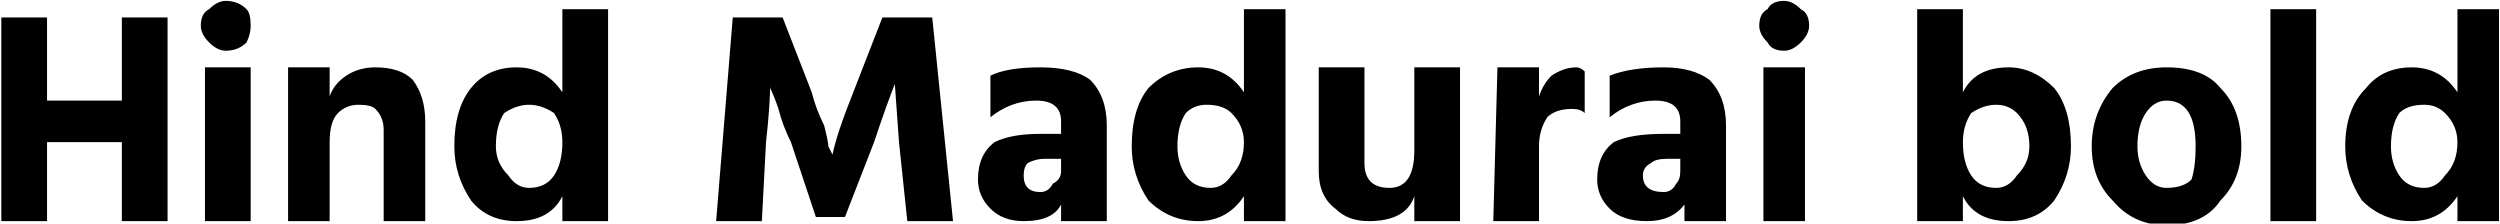 <svg xmlns="http://www.w3.org/2000/svg" viewBox="4.68 46.792 601.56 53.784"><path d="M45 51L45 100L34 100L34 81L16 81L16 100L5 100L5 51L16 51L16 71L34 71L34 51L45 51ZM65 63L65 100L54 100L54 63L65 63ZM64 49Q65 50 65 53Q65 55 64 57Q62 59 59 59Q57 59 55 57Q53 55 53 53Q53 50 55 49Q57 47 59 47Q62 47 64 49ZM107 76L107 100L97 100L97 78Q97 75 95 73Q94 72 91 72L91 72Q88 72 86 74Q84 76 84 81L84 81L84 100L74 100L74 63L84 63L84 70Q85 67 88 65Q91 63 95 63L95 63Q101 63 104 66Q107 70 107 76L107 76ZM124 82L124 82Q124 86 127 89Q129 92 132 92L132 92Q136 92 138 89Q140 86 140 81L140 81Q140 77 138 74Q135 72 132 72Q129 72 126 74Q124 77 124 82ZM151 49L151 100L140 100L140 94Q137 100 129 100L129 100Q122 100 118 95Q114 89 114 82L114 82Q114 73 118 68Q122 63 129 63L129 63Q136 63 140 69L140 69L140 49L151 49ZM189 81L188 100L177 100L181 51L193 51L200 69Q201 73 203 77Q204 81 204 82L204 82L205 84Q206 79 210 69L210 69L217 51L229 51L234 100L223 100L221 81L220 67Q218 72 215 81L215 81L208 99L201 99L195 81Q193 77 192 73Q191 70 190 68L190 68L190 67Q190 72 189 81L189 81ZM255 93L255 93Q257 93 258 91Q260 90 260 88L260 88L260 85L256 85Q254 85 252 86Q251 87 251 89L251 89Q251 93 255 93ZM260 100L260 96Q258 100 251 100L251 100Q246 100 243 97Q240 94 240 90L240 90Q240 84 244 81Q248 79 255 79L255 79L260 79L260 76Q260 71 254 71L254 71Q248 71 243 75L243 75L243 65Q247 63 255 63L255 63Q263 63 267 66Q271 70 271 77L271 77L271 100L260 100ZM288 82L288 82Q288 86 290 89Q292 92 296 92L296 92Q299 92 301 89Q304 86 304 81L304 81Q304 77 301 74Q299 72 295 72Q292 72 290 74Q288 77 288 82ZM314 49L314 100L304 100L304 94Q300 100 293 100L293 100Q286 100 281 95Q277 89 277 82L277 82Q277 73 281 68Q286 63 293 63L293 63Q300 63 304 69L304 69L304 49L314 49ZM356 63L356 100L345 100L345 94Q343 100 334 100L334 100Q329 100 326 97Q322 94 322 88L322 88L322 63L333 63L333 86Q333 92 339 92L339 92Q345 92 345 83L345 83L345 63L356 63ZM375 82L375 100L364 100L365 63L375 63L375 70Q376 67 378 65Q381 63 384 63L384 63Q385 63 386 64L386 64L386 74Q385 73 383 73L383 73Q379 73 377 75Q375 78 375 82L375 82ZM405 93L405 93Q407 93 408 91Q409 90 409 88L409 88L409 85L406 85Q403 85 402 86Q400 87 400 89L400 89Q400 93 405 93ZM410 100L410 96Q407 100 401 100L401 100Q395 100 392 97Q389 94 389 90L389 90Q389 84 393 81Q397 79 405 79L405 79L409 79L409 76Q409 71 403 71L403 71Q397 71 392 75L392 75L392 65Q397 63 405 63L405 63Q412 63 416 66Q420 70 420 77L420 77L420 100L410 100ZM439 63L439 100L429 100L429 63L439 63ZM438 49Q440 50 440 53Q440 55 438 57Q436 59 434 59Q431 59 430 57Q428 55 428 53Q428 50 430 49Q431 47 434 47Q436 47 438 49ZM477 94L477 100L466 100L466 49L477 49L477 69Q480 63 488 63L488 63Q494 63 499 68Q503 73 503 82L503 82Q503 89 499 95Q495 100 488 100L488 100Q480 100 477 94L477 94ZM477 81L477 81Q477 86 479 89Q481 92 485 92L485 92Q488 92 490 89Q493 86 493 82L493 82Q493 77 490 74Q488 72 485 72Q482 72 479 74Q477 77 477 81ZM544 82L544 82Q544 90 539 95Q535 101 526 101L526 101Q518 101 513 95Q508 90 508 82L508 82Q508 74 513 68Q518 63 526 63L526 63Q535 63 539 68Q544 73 544 82ZM521 74Q519 77 519 82Q519 86 521 89Q523 92 526 92L526 92Q530 92 532 90Q533 87 533 82L533 82Q533 71 526 71L526 71Q523 71 521 74ZM562 49L562 100L551 100L551 49L562 49ZM580 82L580 82Q580 86 582 89Q584 92 588 92L588 92Q591 92 593 89Q596 86 596 81L596 81Q596 77 593 74Q591 72 588 72Q584 72 582 74Q580 77 580 82ZM606 49L606 100L596 100L596 94Q592 100 585 100L585 100Q578 100 573 95Q569 89 569 82L569 82Q569 73 574 68Q578 63 585 63L585 63Q592 63 596 69L596 69L596 49L606 49Z"/></svg>